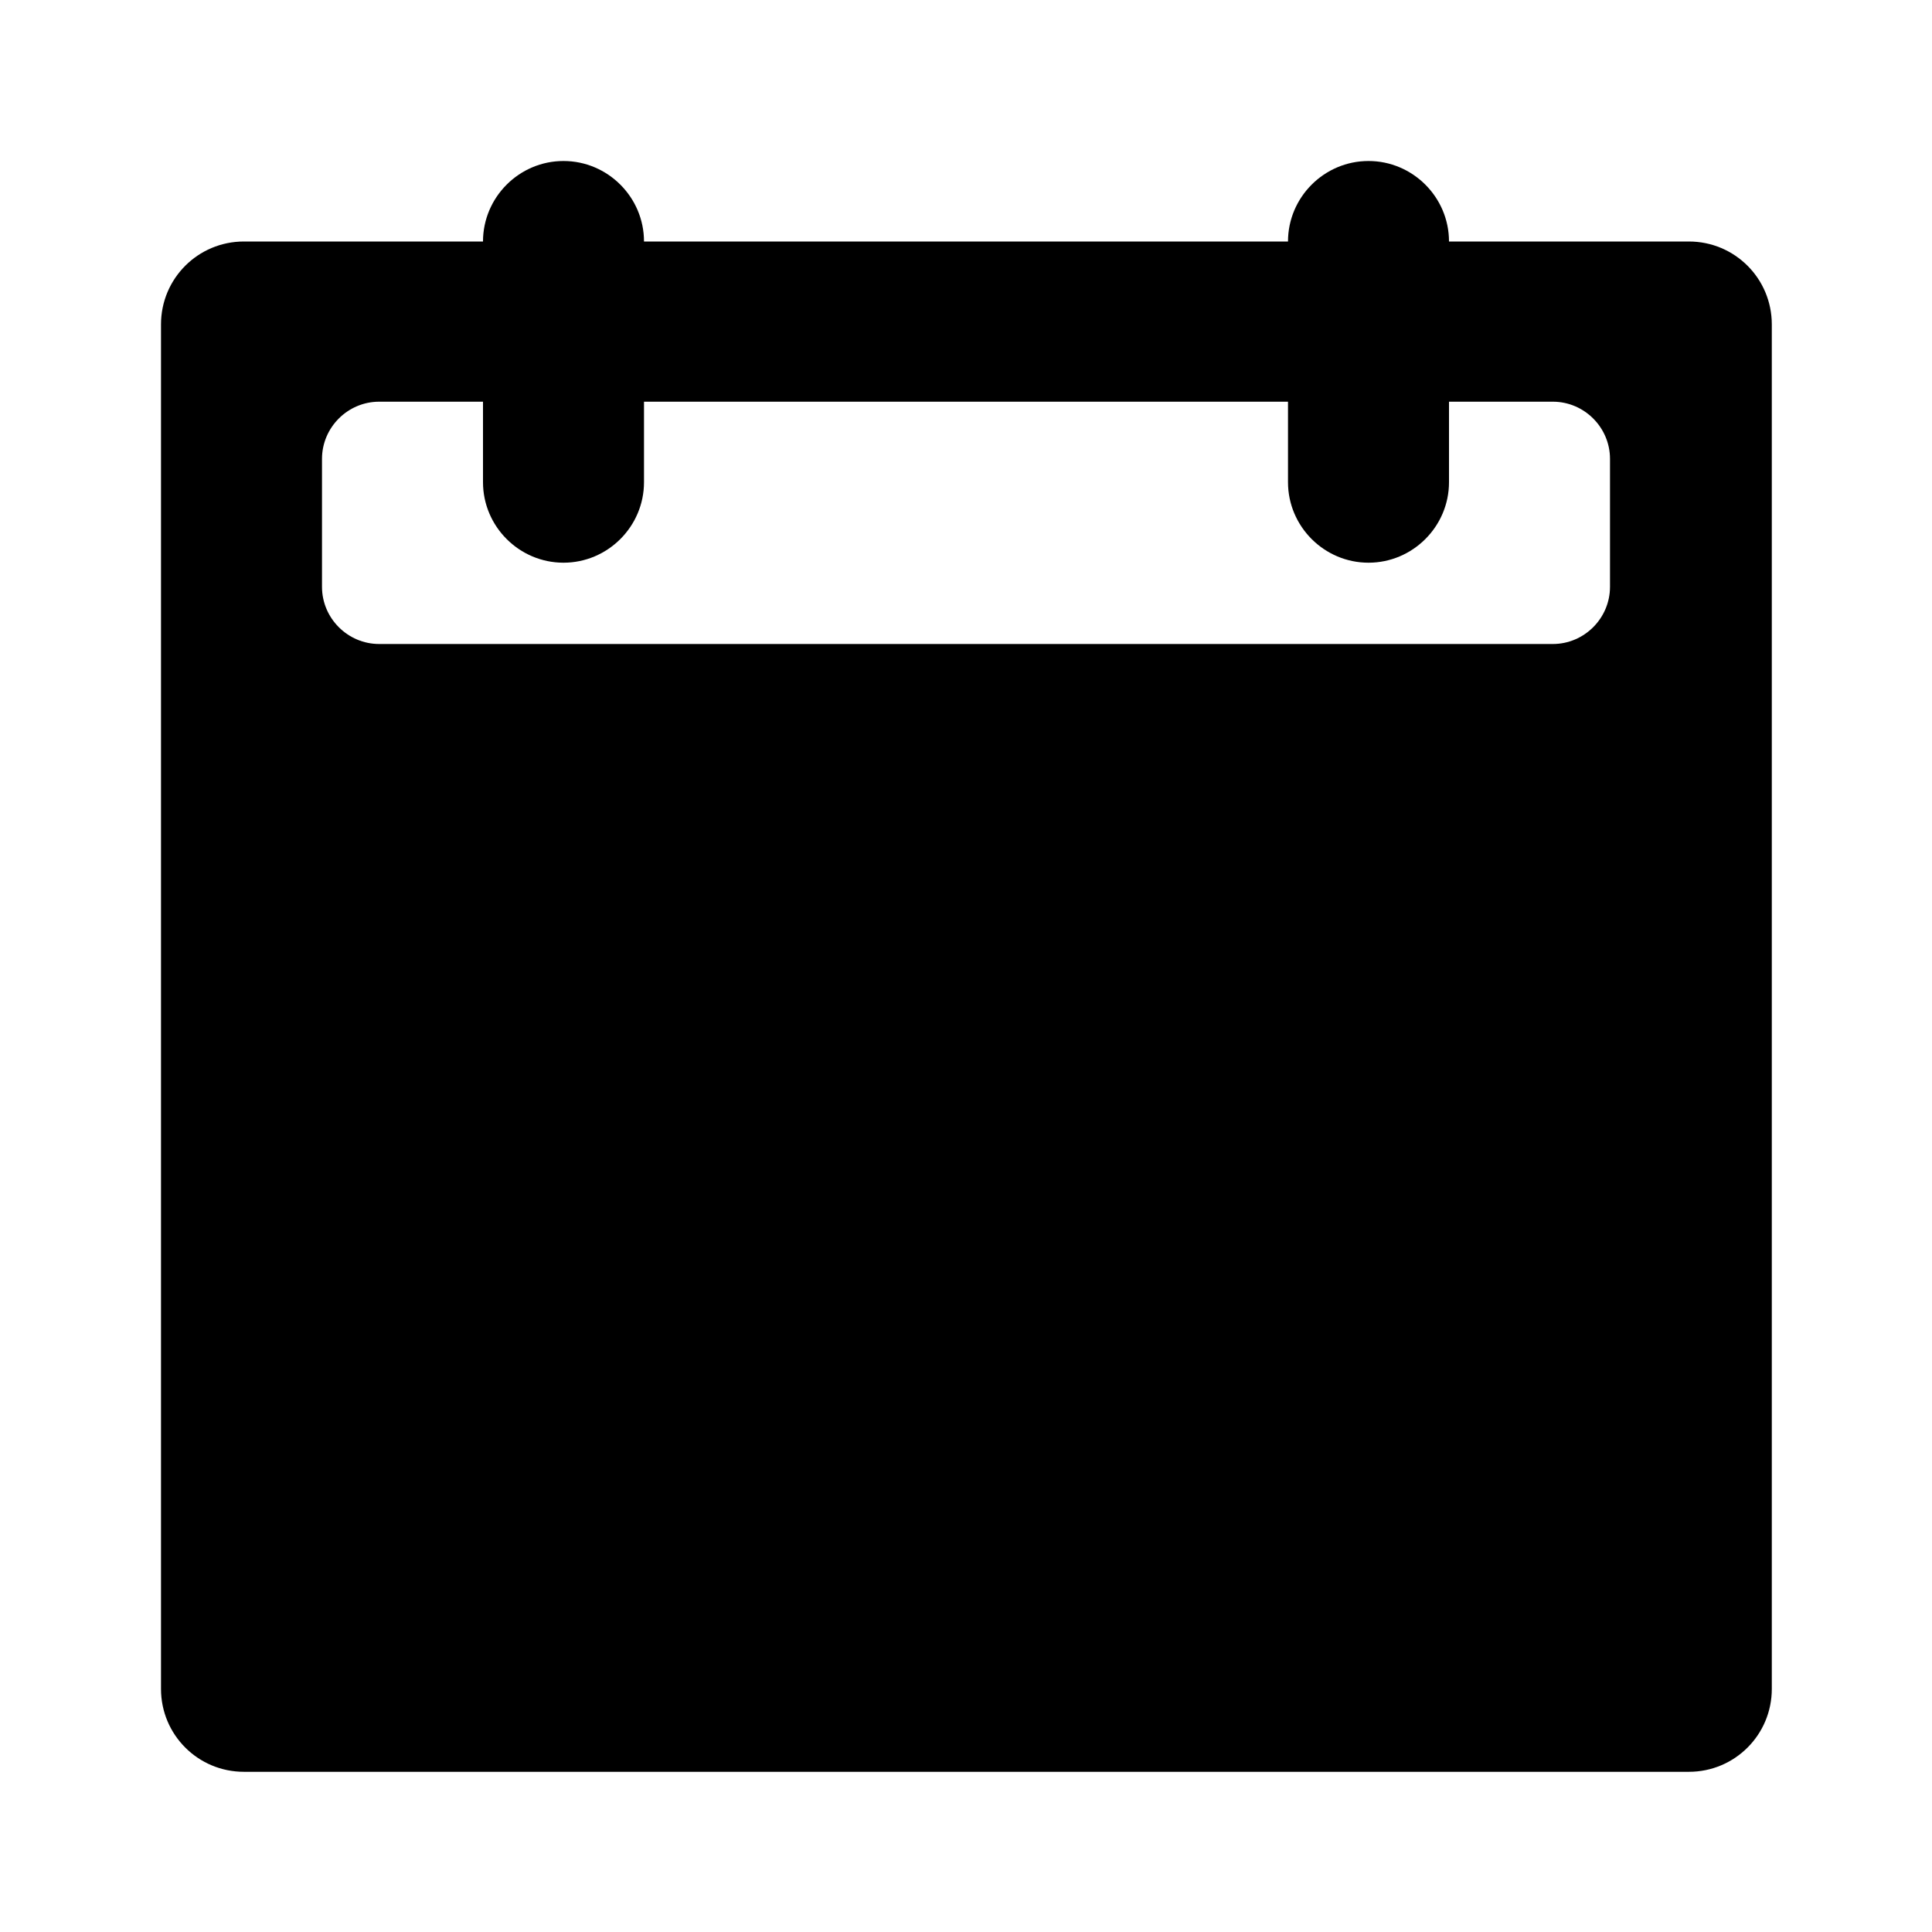 <svg xmlns="http://www.w3.org/2000/svg" width="24" height="24" fill="currentColor" viewBox="0 0 24 24">
  <path d="M20.98 3H18c0-.55-.45-1-1-1s-1 .45-1 1H8c0-.55-.45-1-1-1s-1 .45-1 1H3.03C2.46 3 2 3.46 2 4.03v16.95c0 .57.46 1.03 1.03 1.03h17.95c.57 0 1.03-.46 1.03-1.03V4.03c0-.57-.46-1.03-1.03-1.03ZM20 7.29c0 .39-.32.71-.71.71H4.71C4.32 8 4 7.68 4 7.29V5.7c0-.39.32-.71.71-.71H6v1c0 .55.45 1 1 1s1-.45 1-1v-1h8v1c0 .55.45 1 1 1s1-.45 1-1v-1h1.29c.39 0 .71.32.71.71v1.59Z"/>
</svg>
